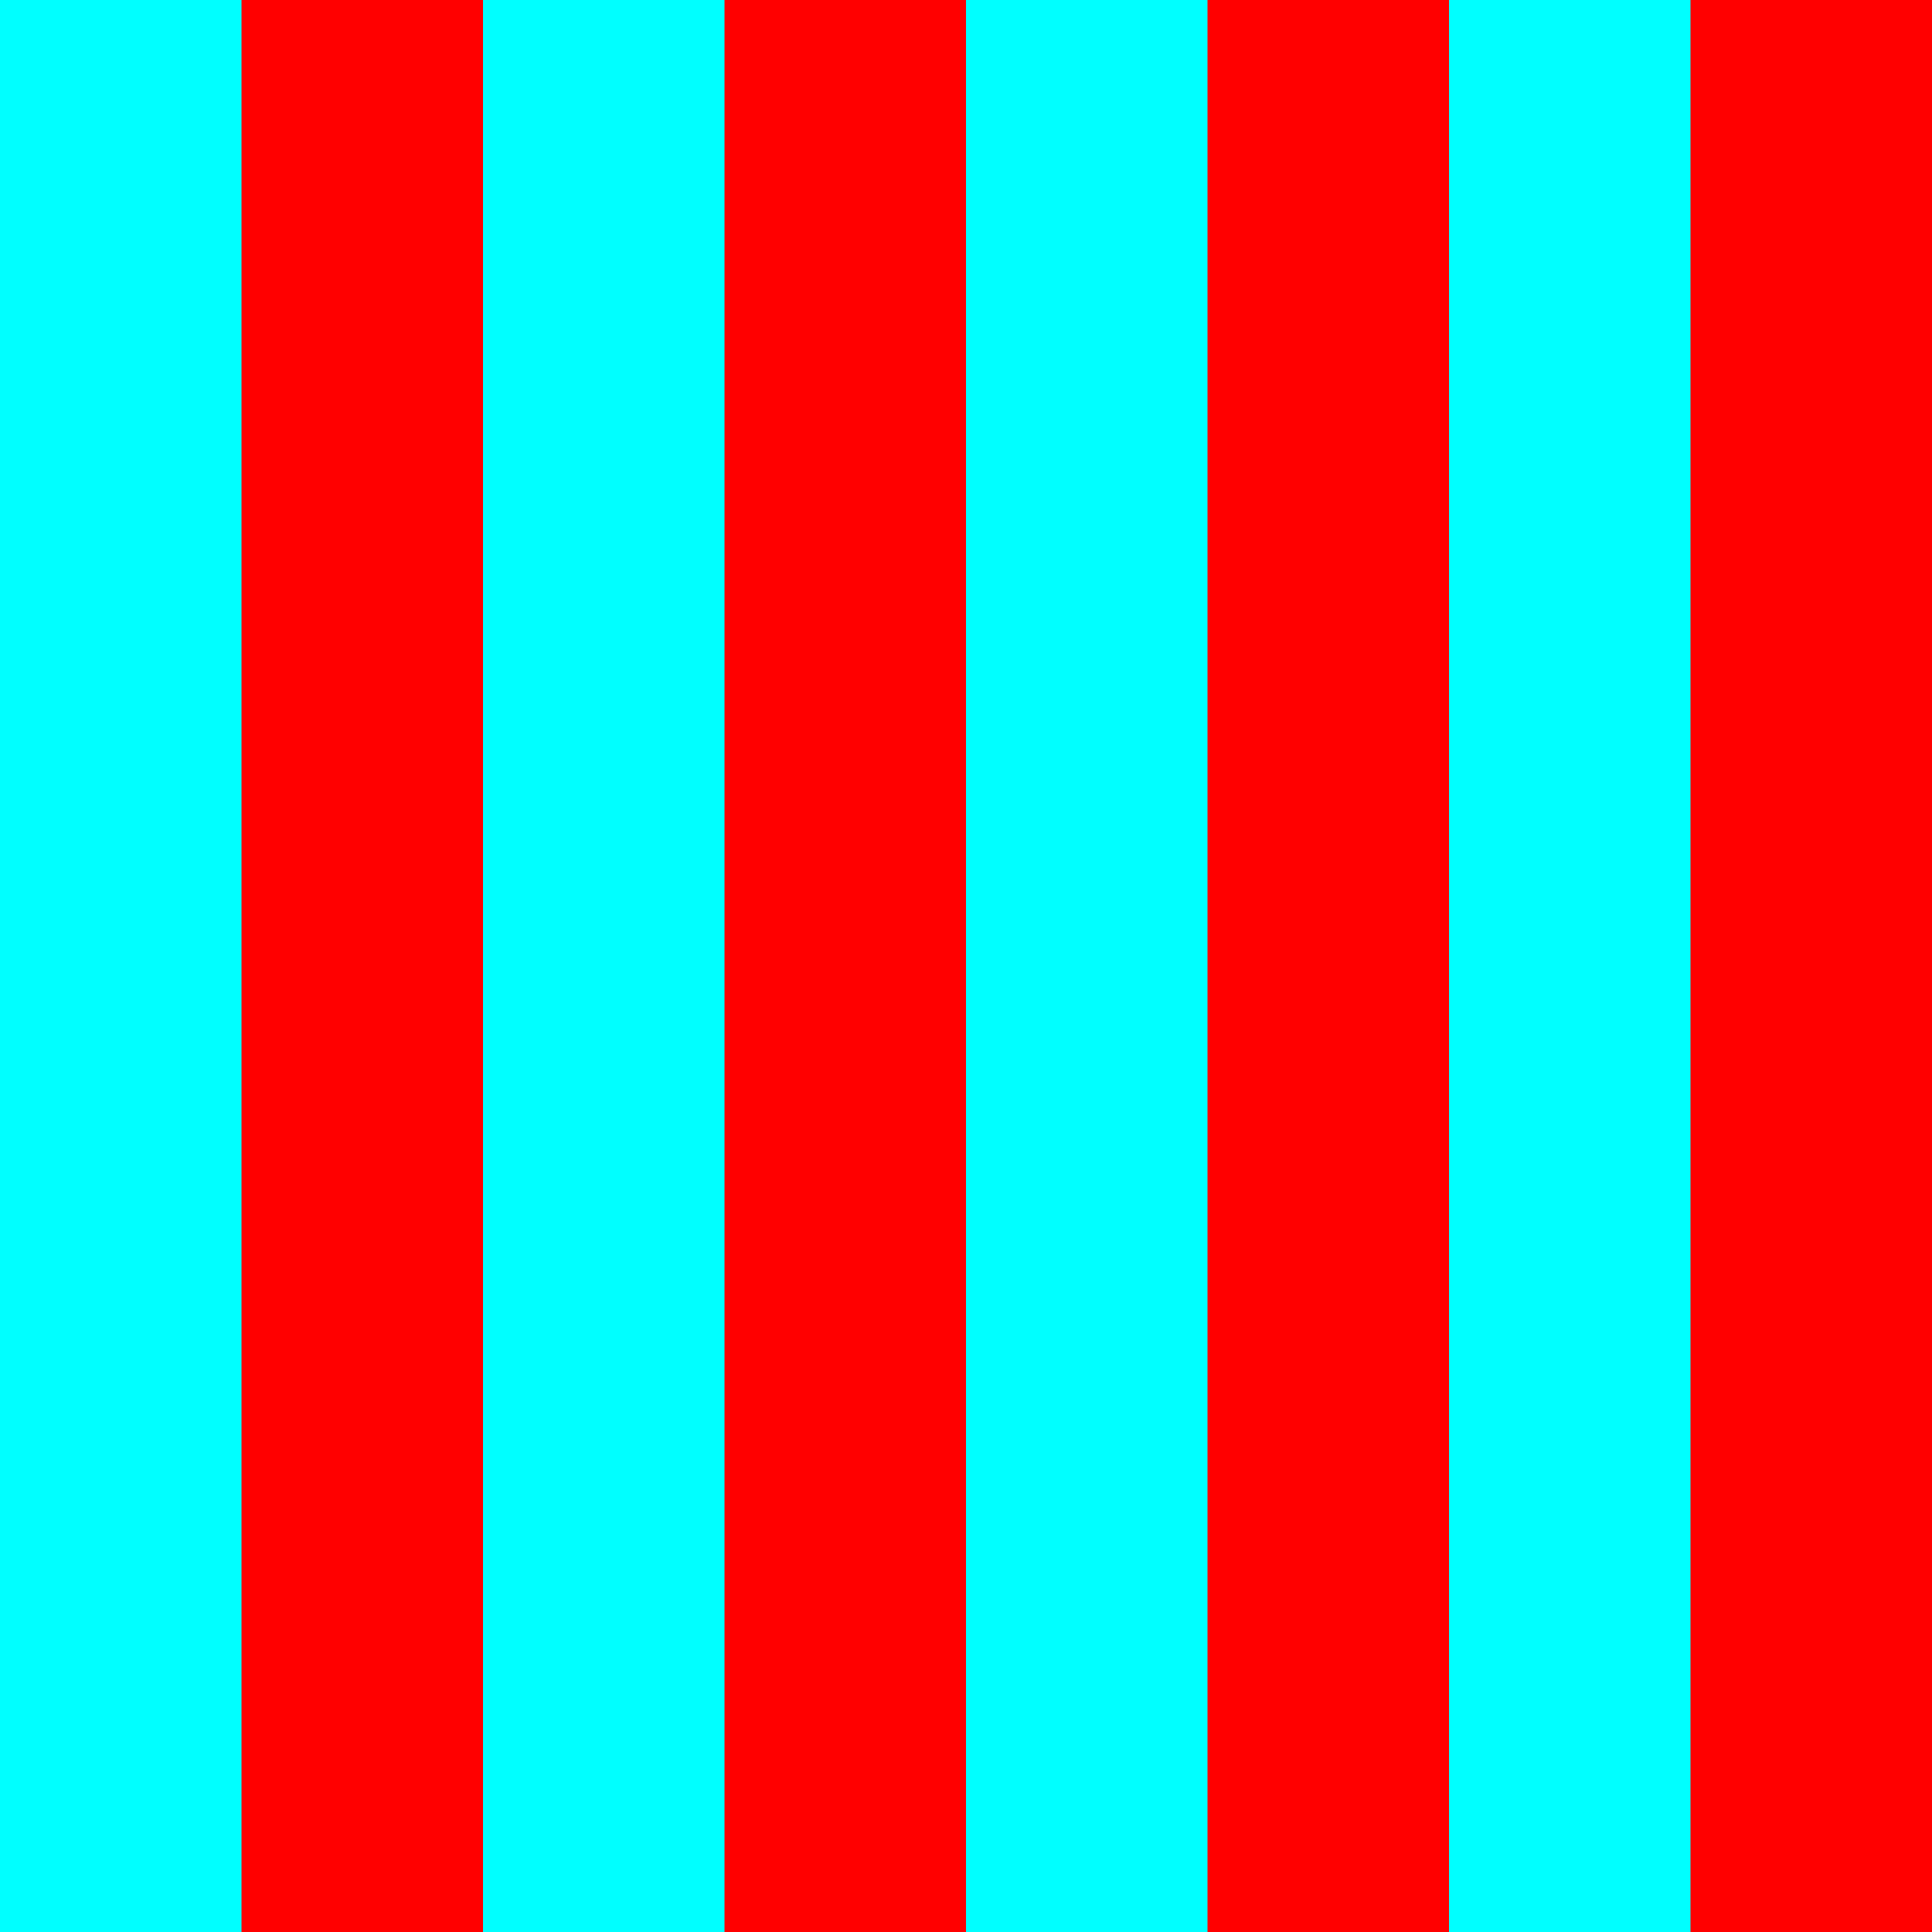 <svg height="8" version="1.1" viewBox="0 0 8 8" width="8">
  <rect fill="#FF0000" height="8" width="8"/>
  <rect fill="#00FFFF" height="8" width="1" x="0" y="0"/>
  <rect fill="#00FFFF" height="8" width="1" x="2" y="0"/>
  <rect fill="#00FFFF" height="8" width="1" x="4" y="0"/>
  <rect fill="#00FFFF" height="8" width="1" x="6" y="0"/>
</svg>

